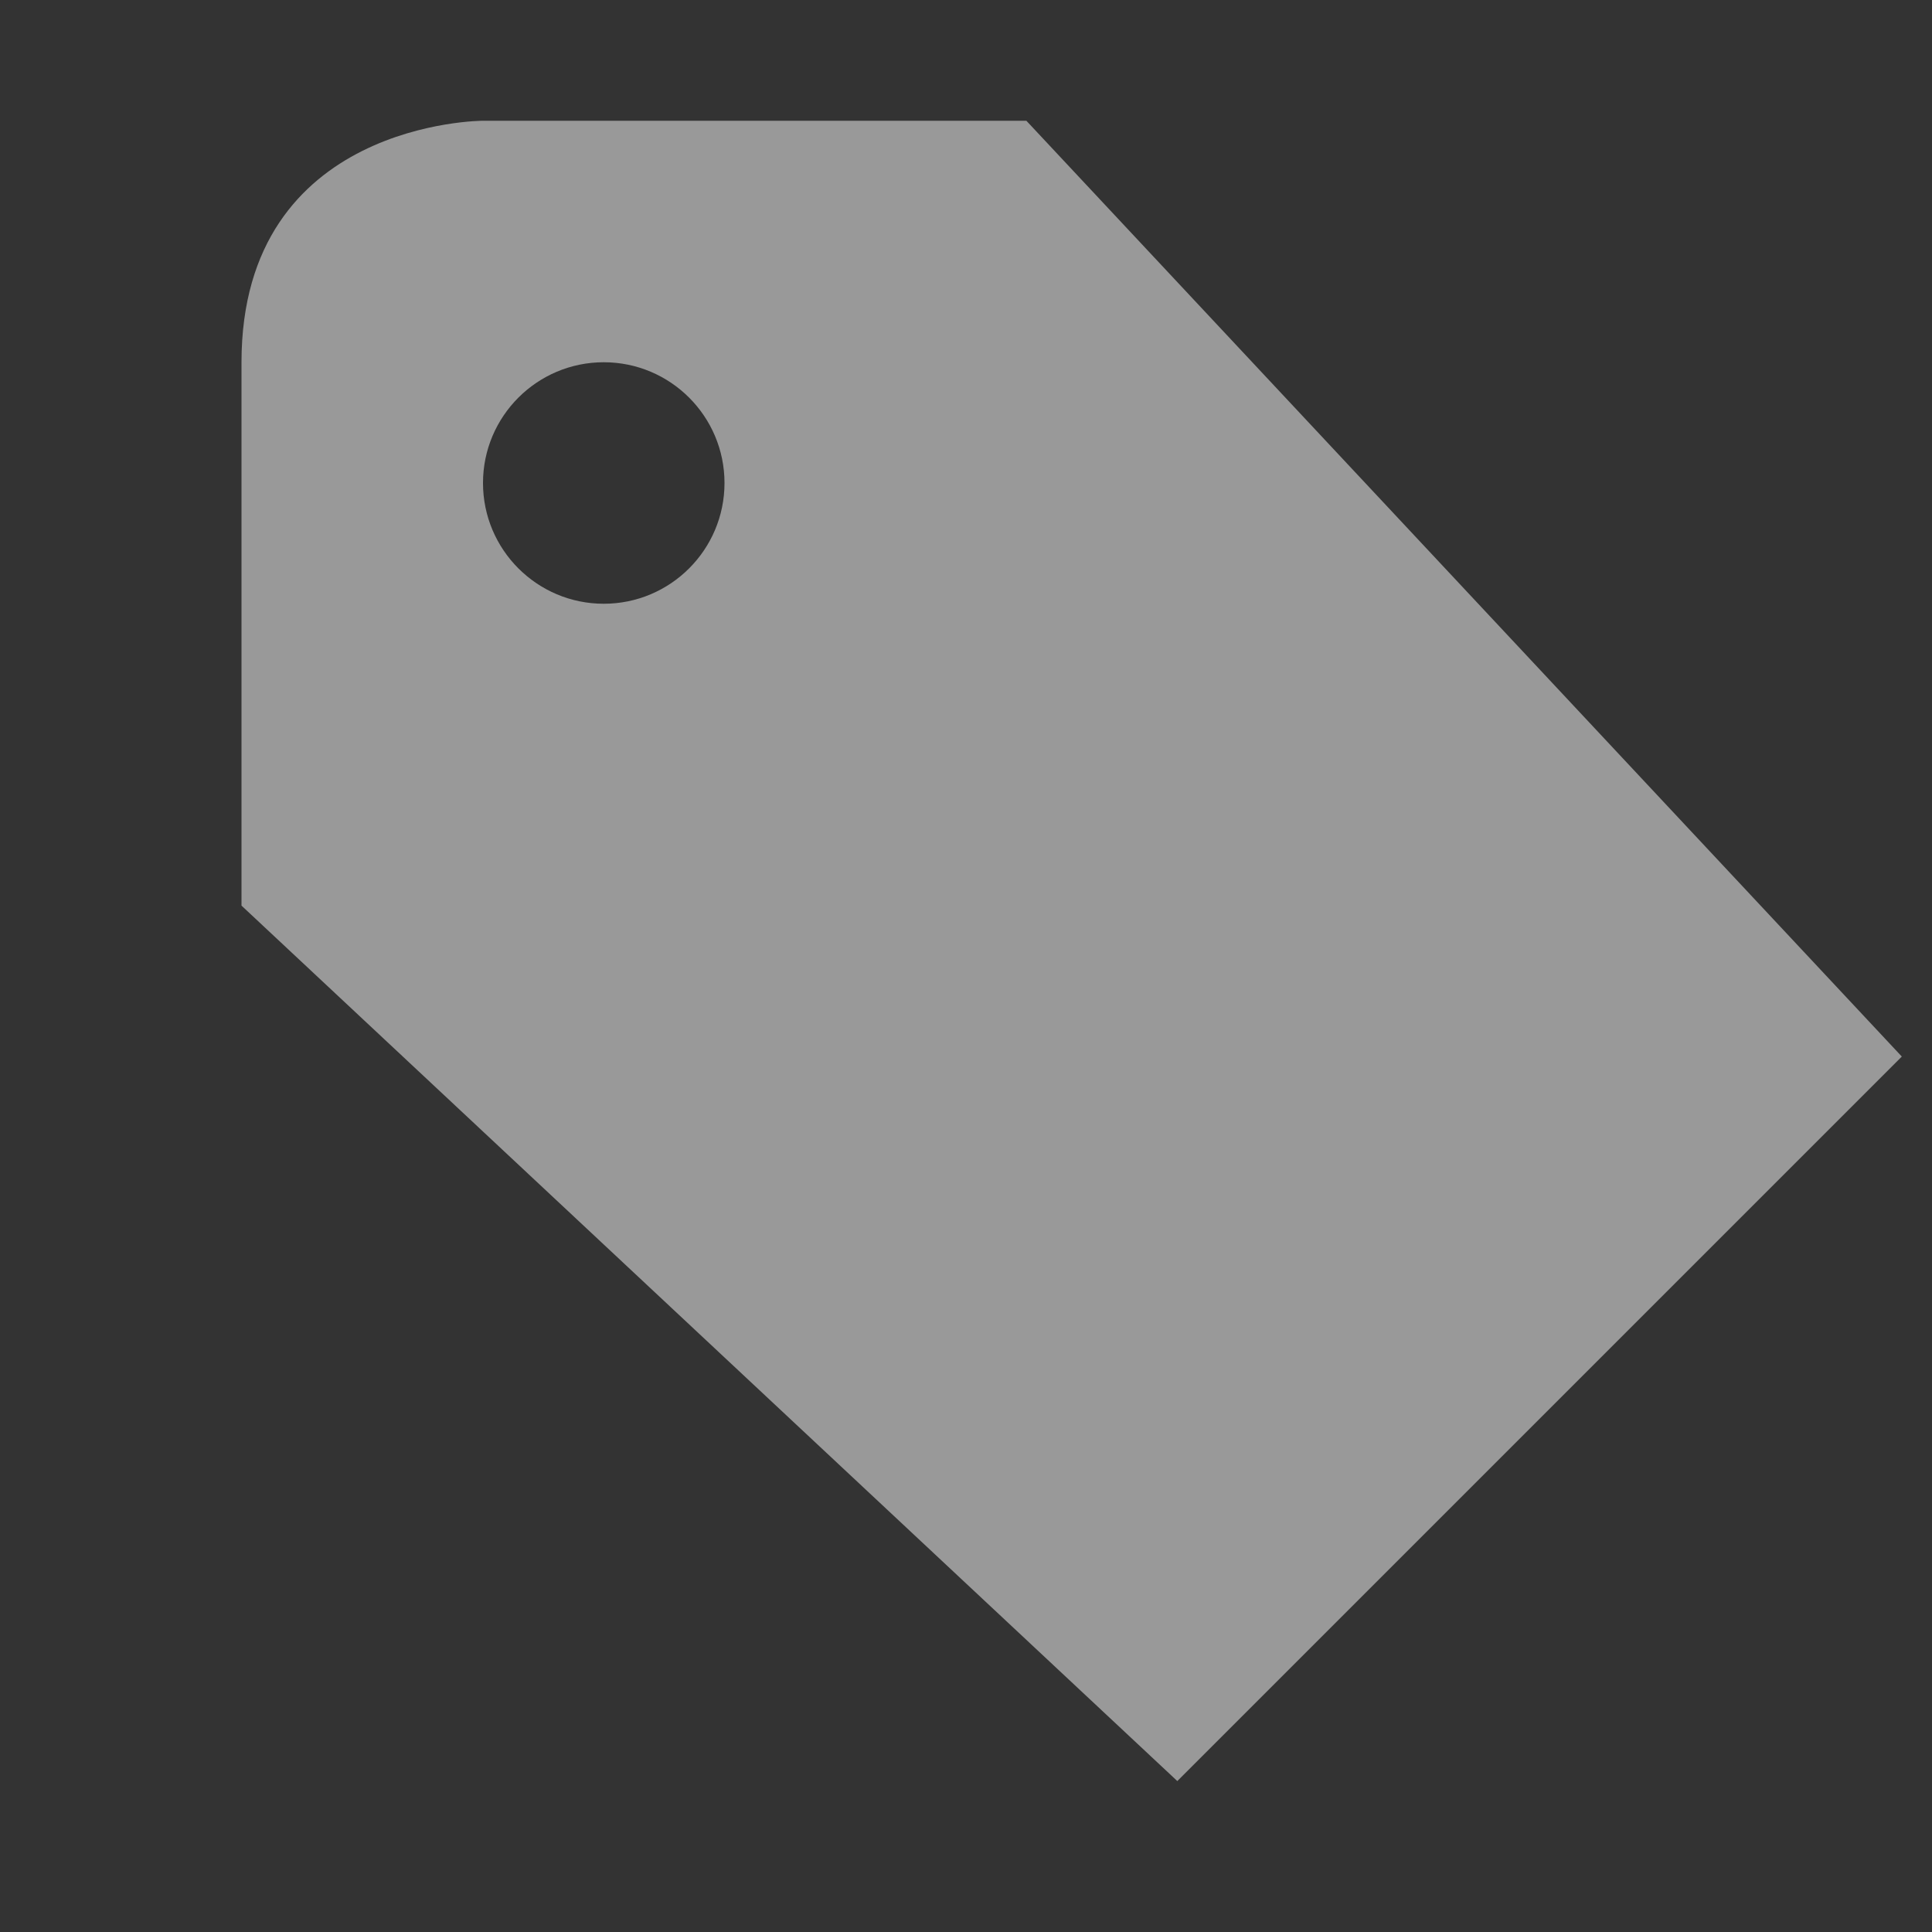 <?xml version="1.0" encoding="UTF-8" standalone="no"?>
<svg
   style="enable-background:new"
   width="16"
   height="16"
   version="1.1"
   id="svg6"
   sodipodi:docname="edit-tag.svg"
   inkscape:version="1.1.2 (0a00cf5339, 2022-02-04, custom)"
   xmlns:inkscape="http://www.inkscape.org/namespaces/inkscape"
   xmlns:sodipodi="http://sodipodi.sourceforge.net/DTD/sodipodi-0.dtd"
   xmlns="http://www.w3.org/2000/svg"
   xmlns:svg="http://www.w3.org/2000/svg">
  <rect width="100%" height="100%" fill="#333333" stroke="none"/>
  <defs
     id="defs10" />
  <sodipodi:namedview
     id="namedview8"
     pagecolor="#ffffff"
     bordercolor="#666666"
     borderopacity="1.0"
     inkscape:pageshadow="2"
     inkscape:pageopacity="0.0"
     inkscape:pagecheckerboard="0"
     showgrid="false"
     inkscape:zoom="32.25"
     inkscape:cx="8"
     inkscape:cy="8"
     inkscape:window-width="1366"
     inkscape:window-height="703"
     inkscape:window-x="0"
     inkscape:window-y="37"
     inkscape:window-maximized="1"
     inkscape:current-layer="svg6" />
  <g
     transform="translate(-685,-121)"
     id="g4"
     style="fill:#ffffff">
    <path
       style="fill-opacity:0.498;fill-rule:evenodd;fill:#ffffff"
       d="m 689,122 c 0,0 -2,0 -2,2 l 0,4.5 7.75,7.25 6,-6 -7.25,-7.75 z m 1,2 c 0.552,0 1,0.448 1,1 0,0.552 -0.448,1 -1,1 -0.552,0 -1,-0.448 -1,-1 0,-0.552 0.448,-1 1,-1 z"
       id="path2" />
  </g>
</svg>

